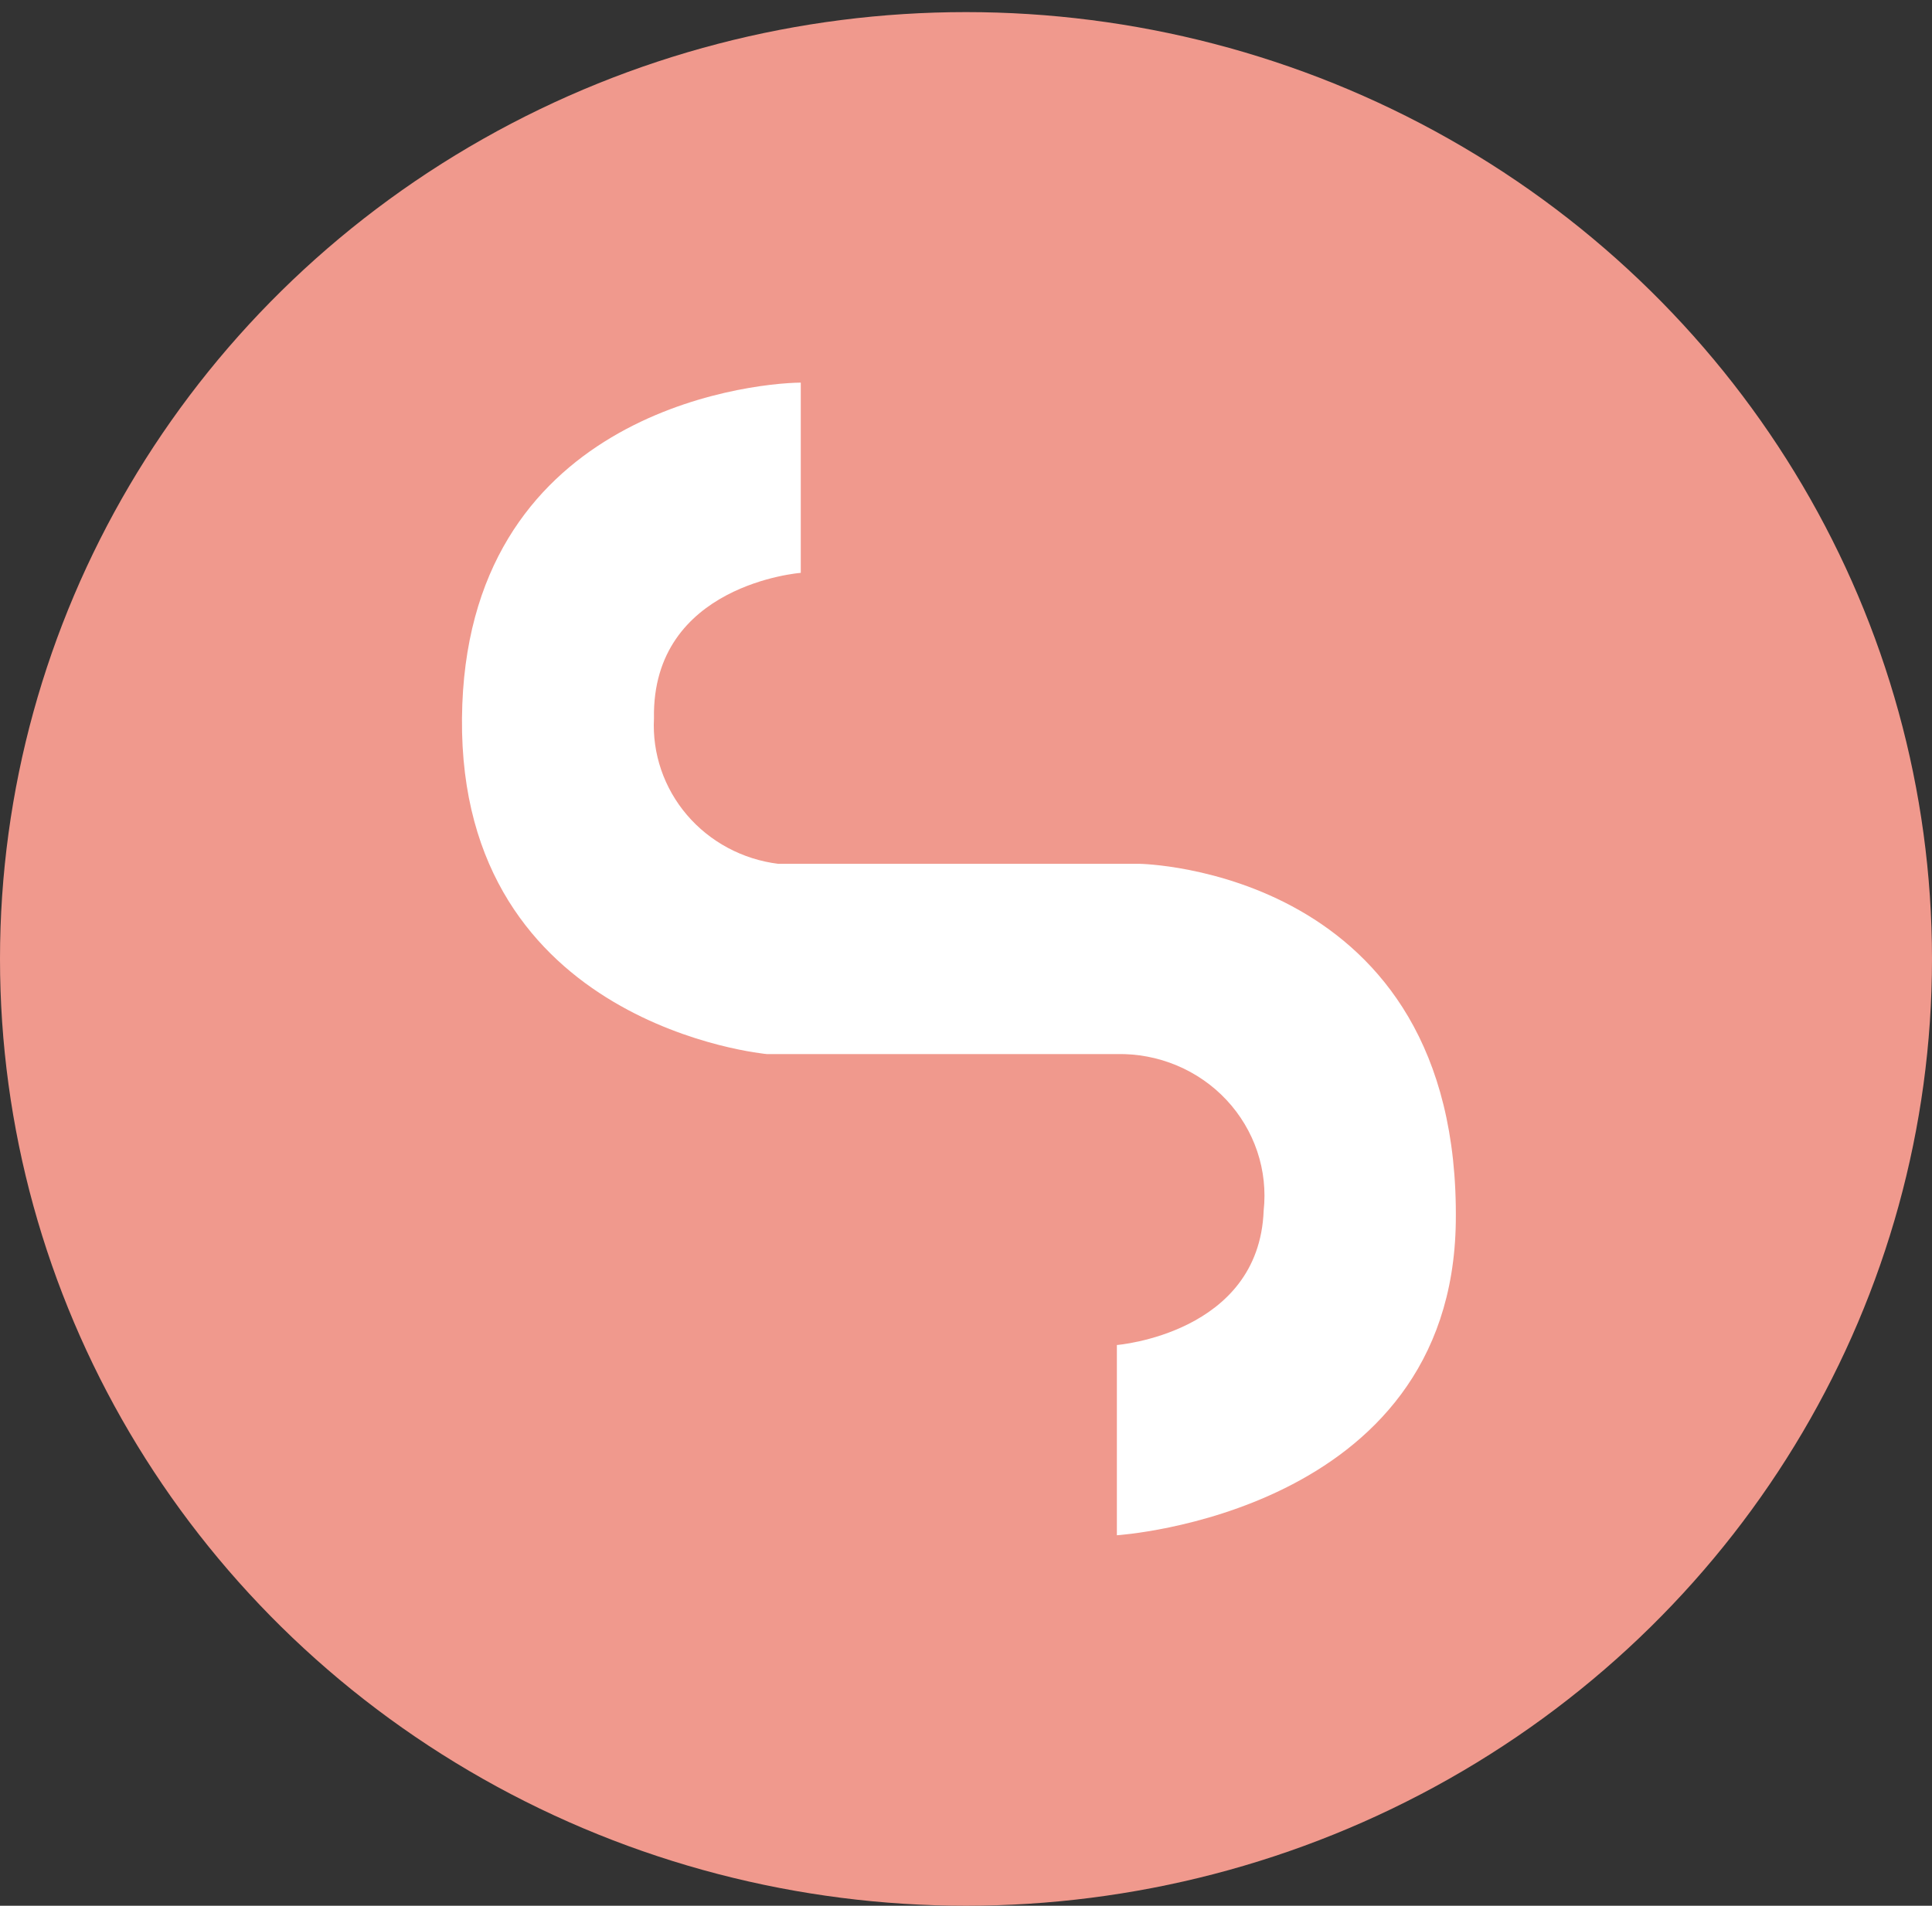 <svg width="75" height="74" viewBox="0 0 75 74" fill="none" xmlns="http://www.w3.org/2000/svg">
<rect x="0" y="0" width="75" height="74" fill="#333333" stroke="none"/>
<ellipse cx="37.5" cy="37.235" rx="37.5" ry="36.765" fill="#F0998D"/>
<path d="M31.086 14.857V22.244C31.086 22.244 25.295 22.682 25.387 27.893C25.316 29.257 25.773 30.598 26.668 31.646C27.562 32.693 28.828 33.371 30.21 33.542H44.237C44.237 33.542 56.694 33.722 56.514 47.448C56.361 58.795 43.357 59.614 43.357 59.614V52.227C43.357 52.227 48.873 51.786 49.055 47.013C49.14 46.236 49.055 45.45 48.806 44.708C48.556 43.966 48.148 43.284 47.609 42.708C47.07 42.133 46.412 41.676 45.678 41.37C44.945 41.063 44.154 40.913 43.357 40.93H29.771C29.771 40.93 17.827 39.858 17.934 27.893C18.039 16.155 28.919 14.88 31.086 14.857Z" fill="white"/>
</svg>
